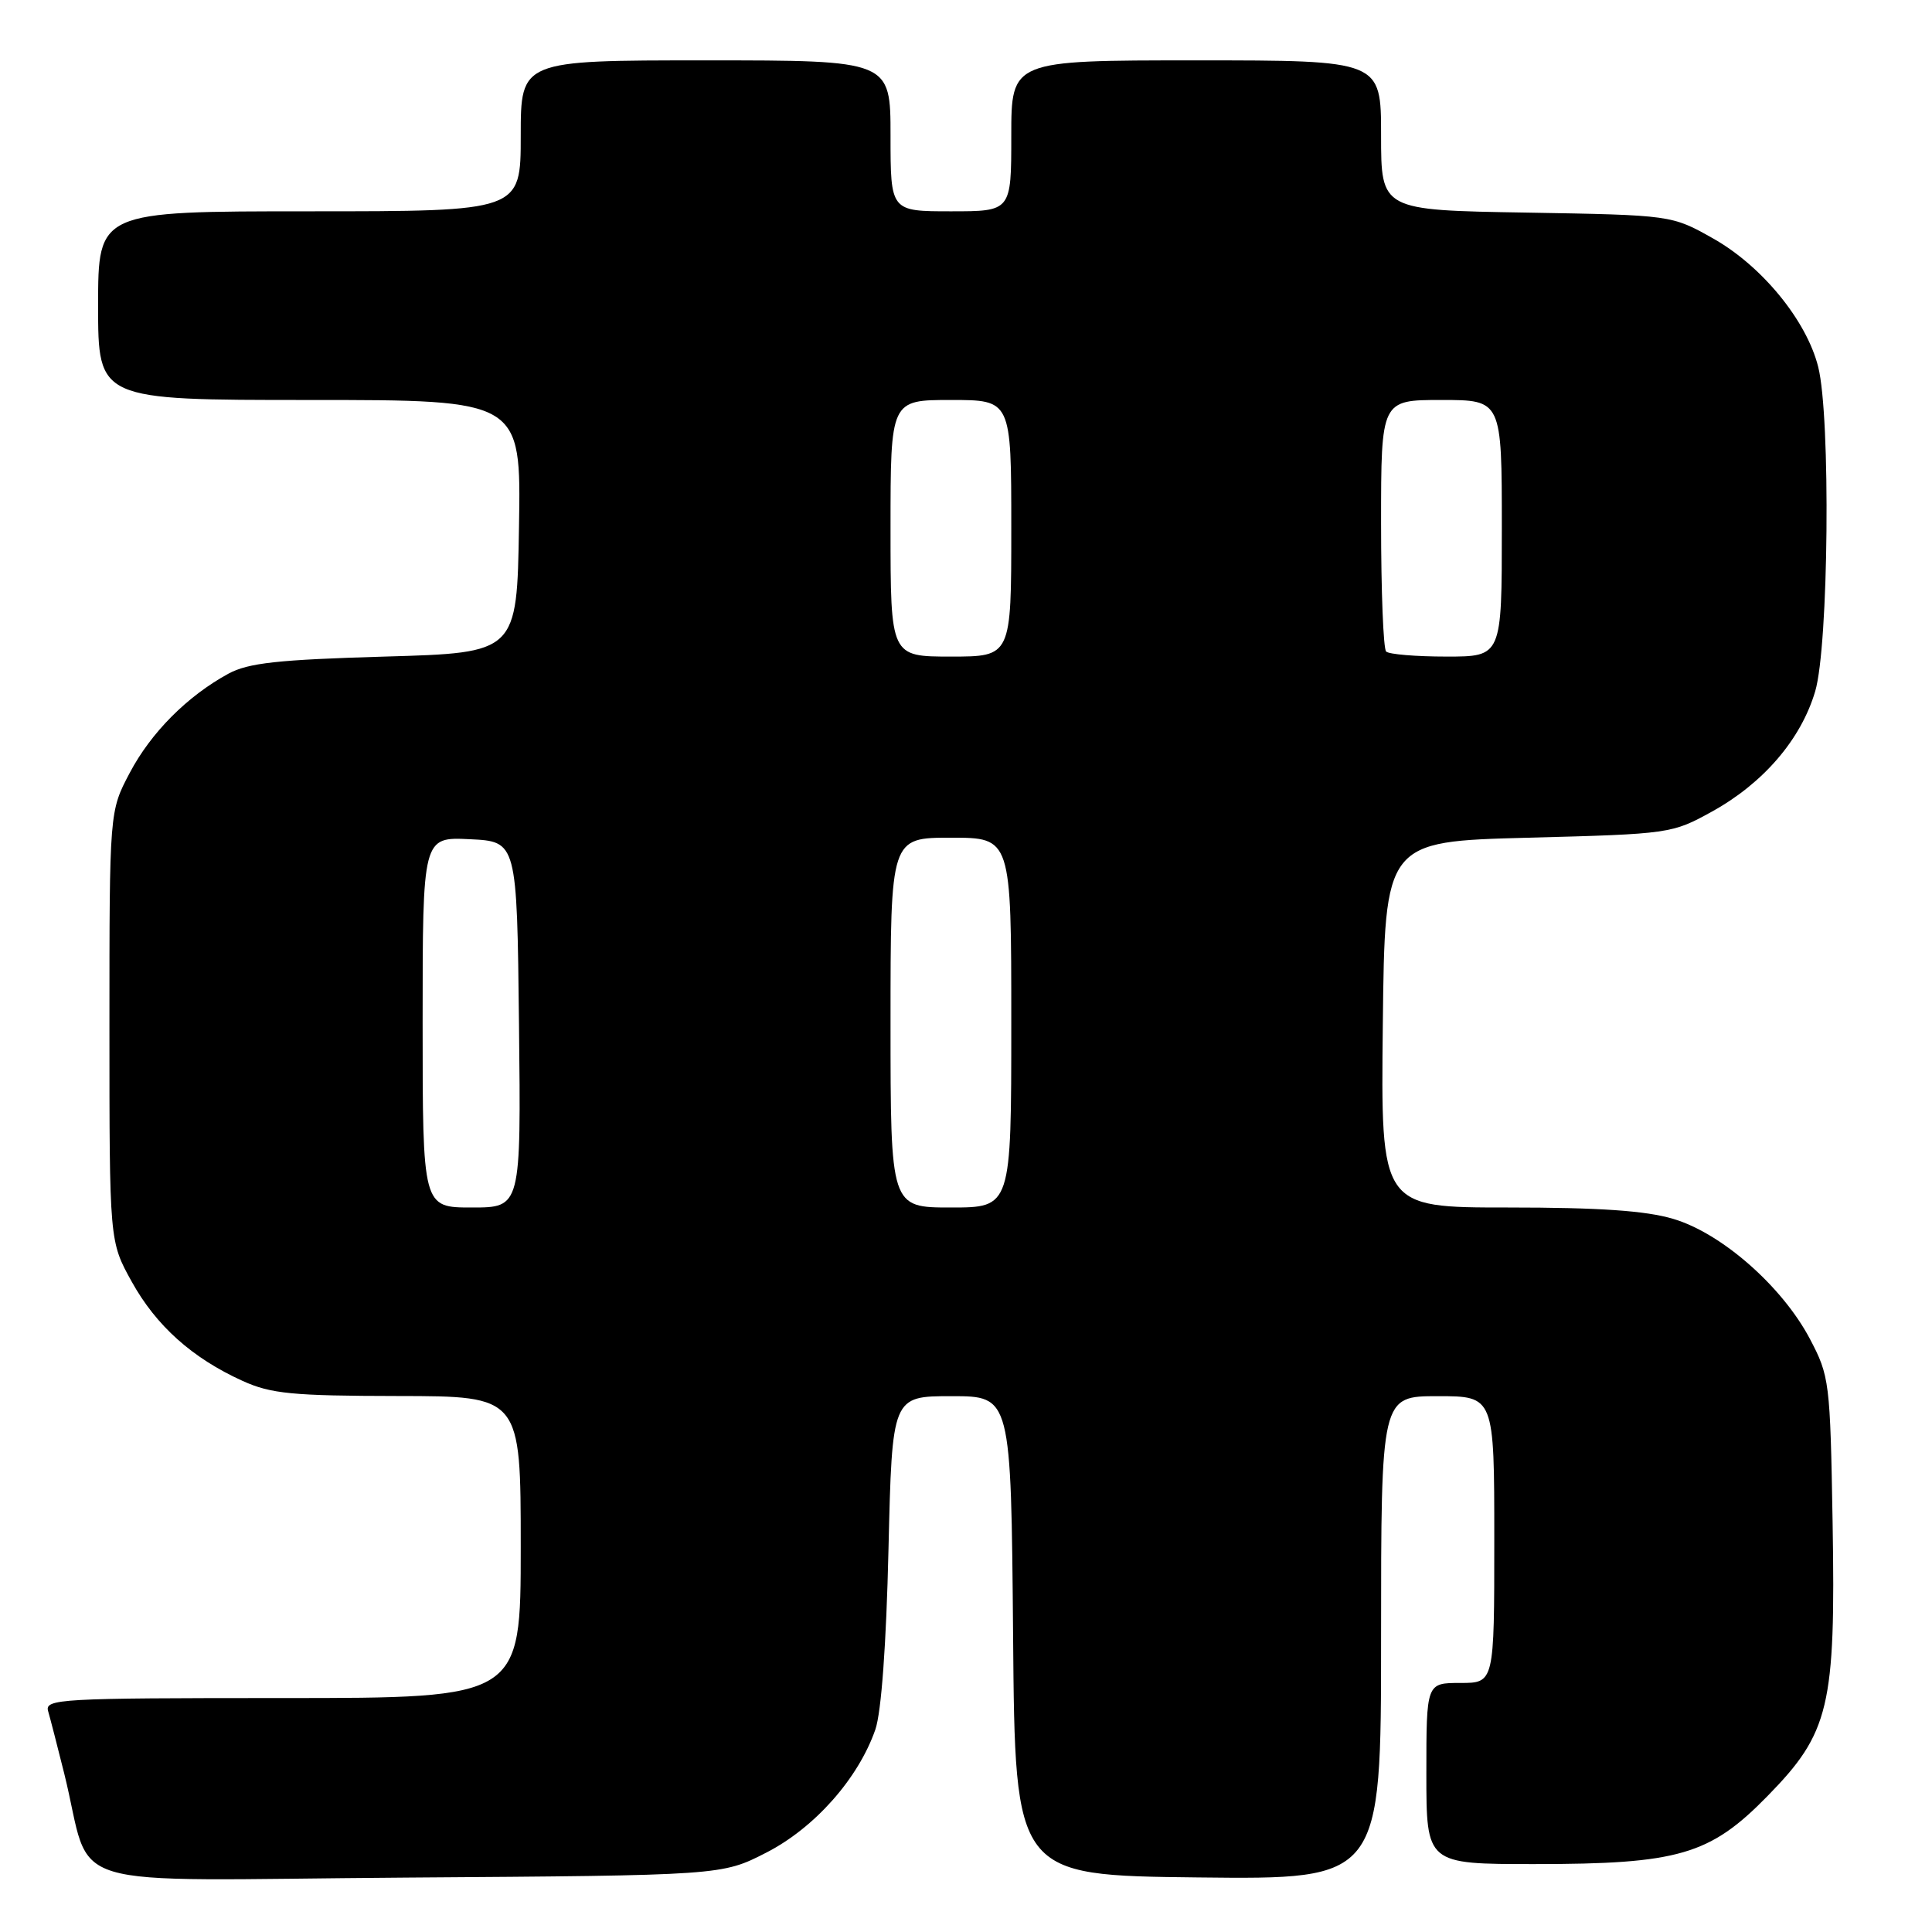 <?xml version="1.0" encoding="UTF-8" standalone="no"?>
<!DOCTYPE svg PUBLIC "-//W3C//DTD SVG 1.1//EN" "http://www.w3.org/Graphics/SVG/1.1/DTD/svg11.dtd" >
<svg xmlns="http://www.w3.org/2000/svg" xmlns:xlink="http://www.w3.org/1999/xlink" version="1.1" viewBox="0 0 256 256">
 <g >
 <path fill="currentColor"
d=" M 101.54 245.48 C 107.93 242.21 113.73 235.67 115.99 229.17 C 116.78 226.88 117.44 217.88 117.73 205.25 C 118.21 185.00 118.21 185.00 126.09 185.00 C 133.97 185.00 133.97 185.00 134.24 216.75 C 134.50 248.50 134.50 248.50 158.75 248.77 C 183.00 249.04 183.00 249.04 183.00 217.02 C 183.00 185.00 183.00 185.00 190.50 185.00 C 198.00 185.00 198.00 185.00 198.00 204.00 C 198.00 223.00 198.00 223.00 193.50 223.00 C 189.00 223.00 189.00 223.00 189.00 235.00 C 189.00 247.00 189.00 247.00 203.32 247.00 C 222.41 247.00 226.57 245.79 234.19 238.00 C 242.42 229.60 243.24 226.15 242.83 201.73 C 242.51 183.08 242.42 182.34 239.81 177.39 C 236.14 170.45 228.13 163.41 221.72 161.51 C 218.07 160.42 211.90 160.00 199.80 160.00 C 182.96 160.00 182.96 160.00 183.23 135.75 C 183.50 111.50 183.50 111.50 202.50 111.00 C 221.27 110.51 221.56 110.46 226.86 107.53 C 233.66 103.77 238.64 97.97 240.52 91.61 C 242.31 85.61 242.59 55.22 240.92 48.61 C 239.38 42.47 233.46 35.24 227.00 31.60 C 221.50 28.50 221.50 28.50 202.25 28.17 C 183.00 27.85 183.00 27.85 183.00 17.92 C 183.00 8.00 183.00 8.00 158.50 8.00 C 134.00 8.00 134.00 8.00 134.00 18.00 C 134.00 28.00 134.00 28.00 126.00 28.00 C 118.00 28.00 118.00 28.00 118.00 18.00 C 118.00 8.00 118.00 8.00 93.50 8.00 C 69.00 8.00 69.00 8.00 69.00 18.00 C 69.00 28.00 69.00 28.00 41.00 28.00 C 13.00 28.00 13.00 28.00 13.00 40.50 C 13.00 53.00 13.00 53.00 41.02 53.00 C 69.05 53.00 69.05 53.00 68.77 69.75 C 68.50 86.50 68.50 86.50 51.00 87.00 C 36.82 87.41 32.89 87.84 30.26 89.27 C 24.80 92.25 20.00 97.08 17.19 102.41 C 14.50 107.50 14.50 107.50 14.50 136.00 C 14.50 164.50 14.50 164.50 17.45 169.82 C 20.69 175.67 25.47 179.95 32.15 182.98 C 35.90 184.68 38.74 184.96 52.75 184.98 C 69.00 185.00 69.00 185.00 69.00 205.00 C 69.00 225.00 69.00 225.00 37.43 225.00 C 7.84 225.00 5.90 225.11 6.38 226.75 C 6.66 227.71 7.62 231.43 8.51 235.00 C 12.45 250.88 6.66 249.12 53.87 248.79 C 95.65 248.50 95.65 248.50 101.54 245.48 Z  M 56.00 135.45 C 56.00 110.90 56.00 110.90 62.25 111.20 C 68.50 111.50 68.50 111.50 68.77 135.75 C 69.04 160.00 69.04 160.00 62.52 160.00 C 56.00 160.00 56.00 160.00 56.00 135.45 Z  M 118.00 135.50 C 118.00 111.00 118.00 111.00 126.00 111.00 C 134.00 111.00 134.00 111.00 134.00 135.50 C 134.00 160.00 134.00 160.00 126.00 160.00 C 118.00 160.00 118.00 160.00 118.00 135.50 Z  M 118.00 70.00 C 118.00 53.00 118.00 53.00 126.00 53.00 C 134.00 53.00 134.00 53.00 134.00 70.00 C 134.00 87.00 134.00 87.00 126.00 87.00 C 118.00 87.00 118.00 87.00 118.00 70.00 Z  M 183.67 86.33 C 183.30 85.97 183.00 78.32 183.00 69.33 C 183.00 53.00 183.00 53.00 191.00 53.00 C 199.00 53.00 199.00 53.00 199.00 70.00 C 199.00 87.00 199.00 87.00 191.67 87.00 C 187.63 87.00 184.03 86.70 183.67 86.33 Z "/>
</g>
</svg>